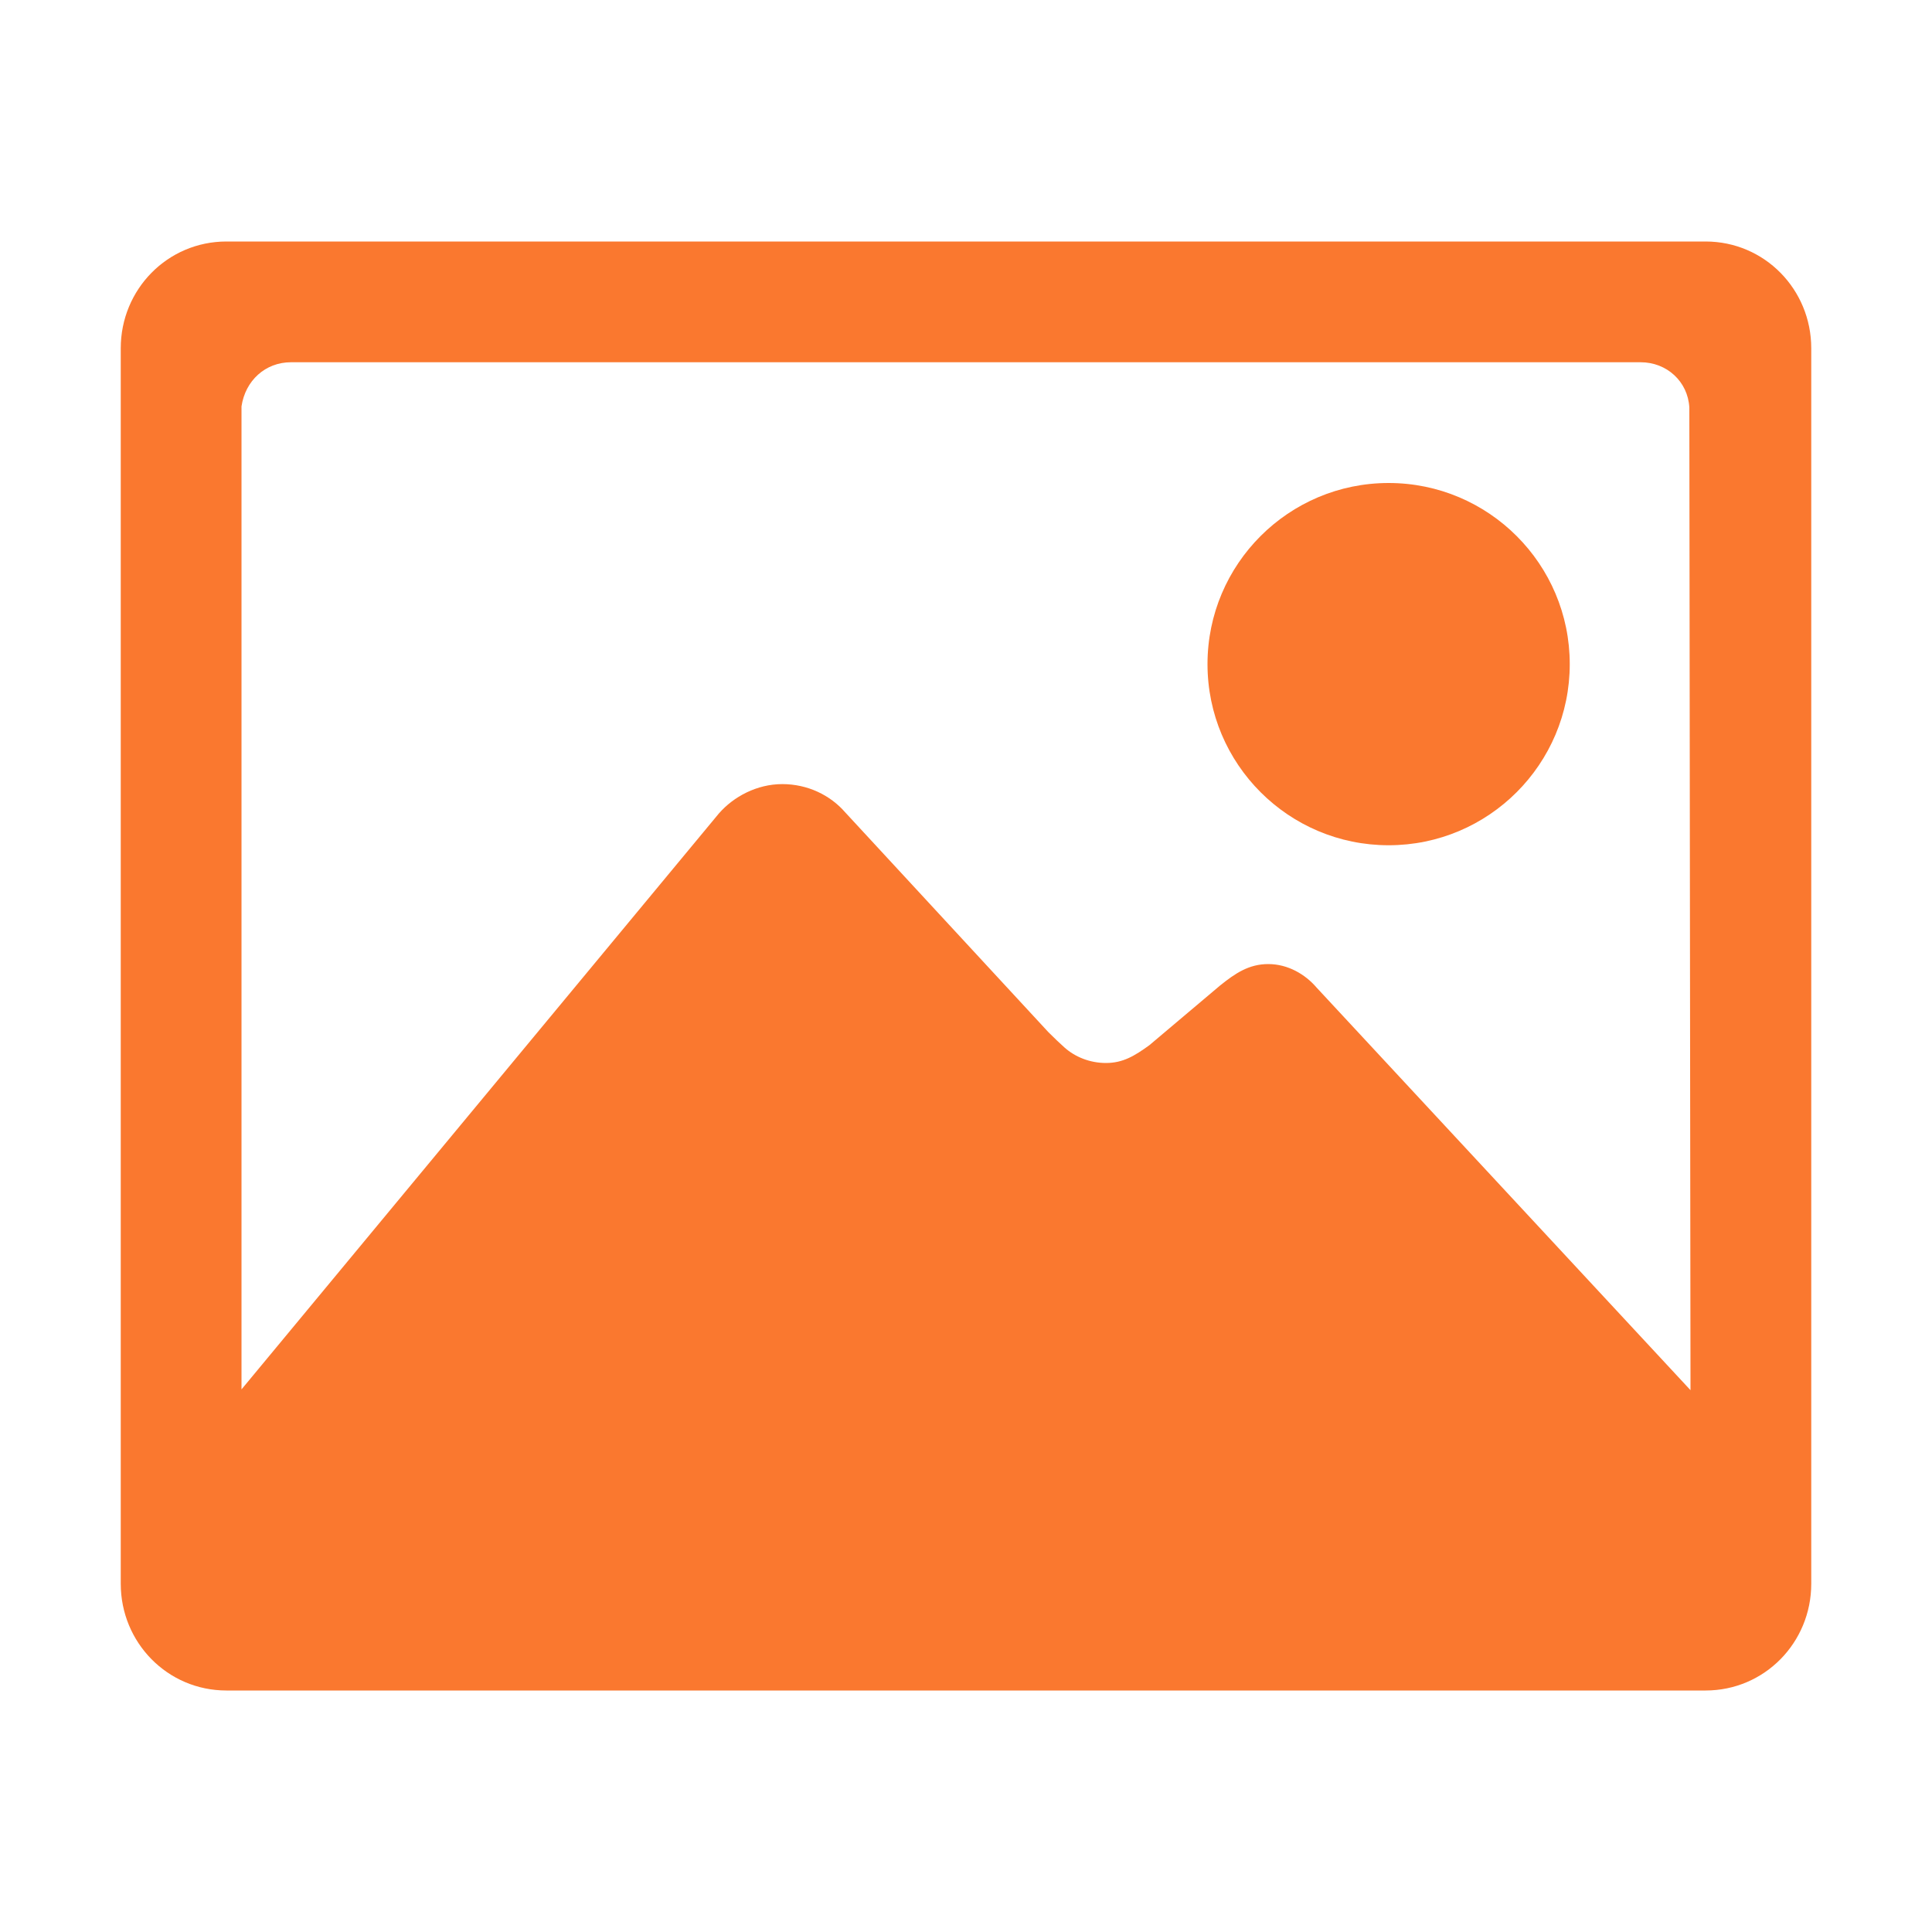 <svg width="20" height="20" viewBox="0 0 20 20" fill="none" xmlns="http://www.w3.org/2000/svg">
<path d="M14.375 8.75C15.41 8.75 16.25 7.91 16.25 6.875C16.25 5.84 15.41 5 14.375 5C13.34 5 12.5 5.84 12.5 6.875C12.5 7.91 13.34 8.75 14.375 8.75Z" fill="#FA782F"/>
<path d="M17.656 2.5H2.344C1.734 2.5 1.25 2.996 1.25 3.605V16.395C1.25 17.004 1.734 17.5 2.344 17.5H17.656C18.266 17.5 18.75 17.004 18.75 16.395V3.605C18.75 2.996 18.266 2.5 17.656 2.5ZM13.629 10.223C13.512 10.086 13.332 9.98 13.129 9.98C12.93 9.98 12.789 10.074 12.629 10.203L11.898 10.82C11.746 10.93 11.625 11.004 11.449 11.004C11.281 11.004 11.129 10.941 11.02 10.844C10.98 10.809 10.91 10.742 10.852 10.684L8.75 8.41C8.594 8.23 8.359 8.117 8.098 8.117C7.836 8.117 7.594 8.246 7.441 8.422L2.5 14.383V4.207C2.539 3.941 2.746 3.75 3.012 3.75H16.984C17.254 3.75 17.473 3.949 17.488 4.219L17.5 14.391L13.629 10.223Z" fill="#FA782F"/>
</svg>
